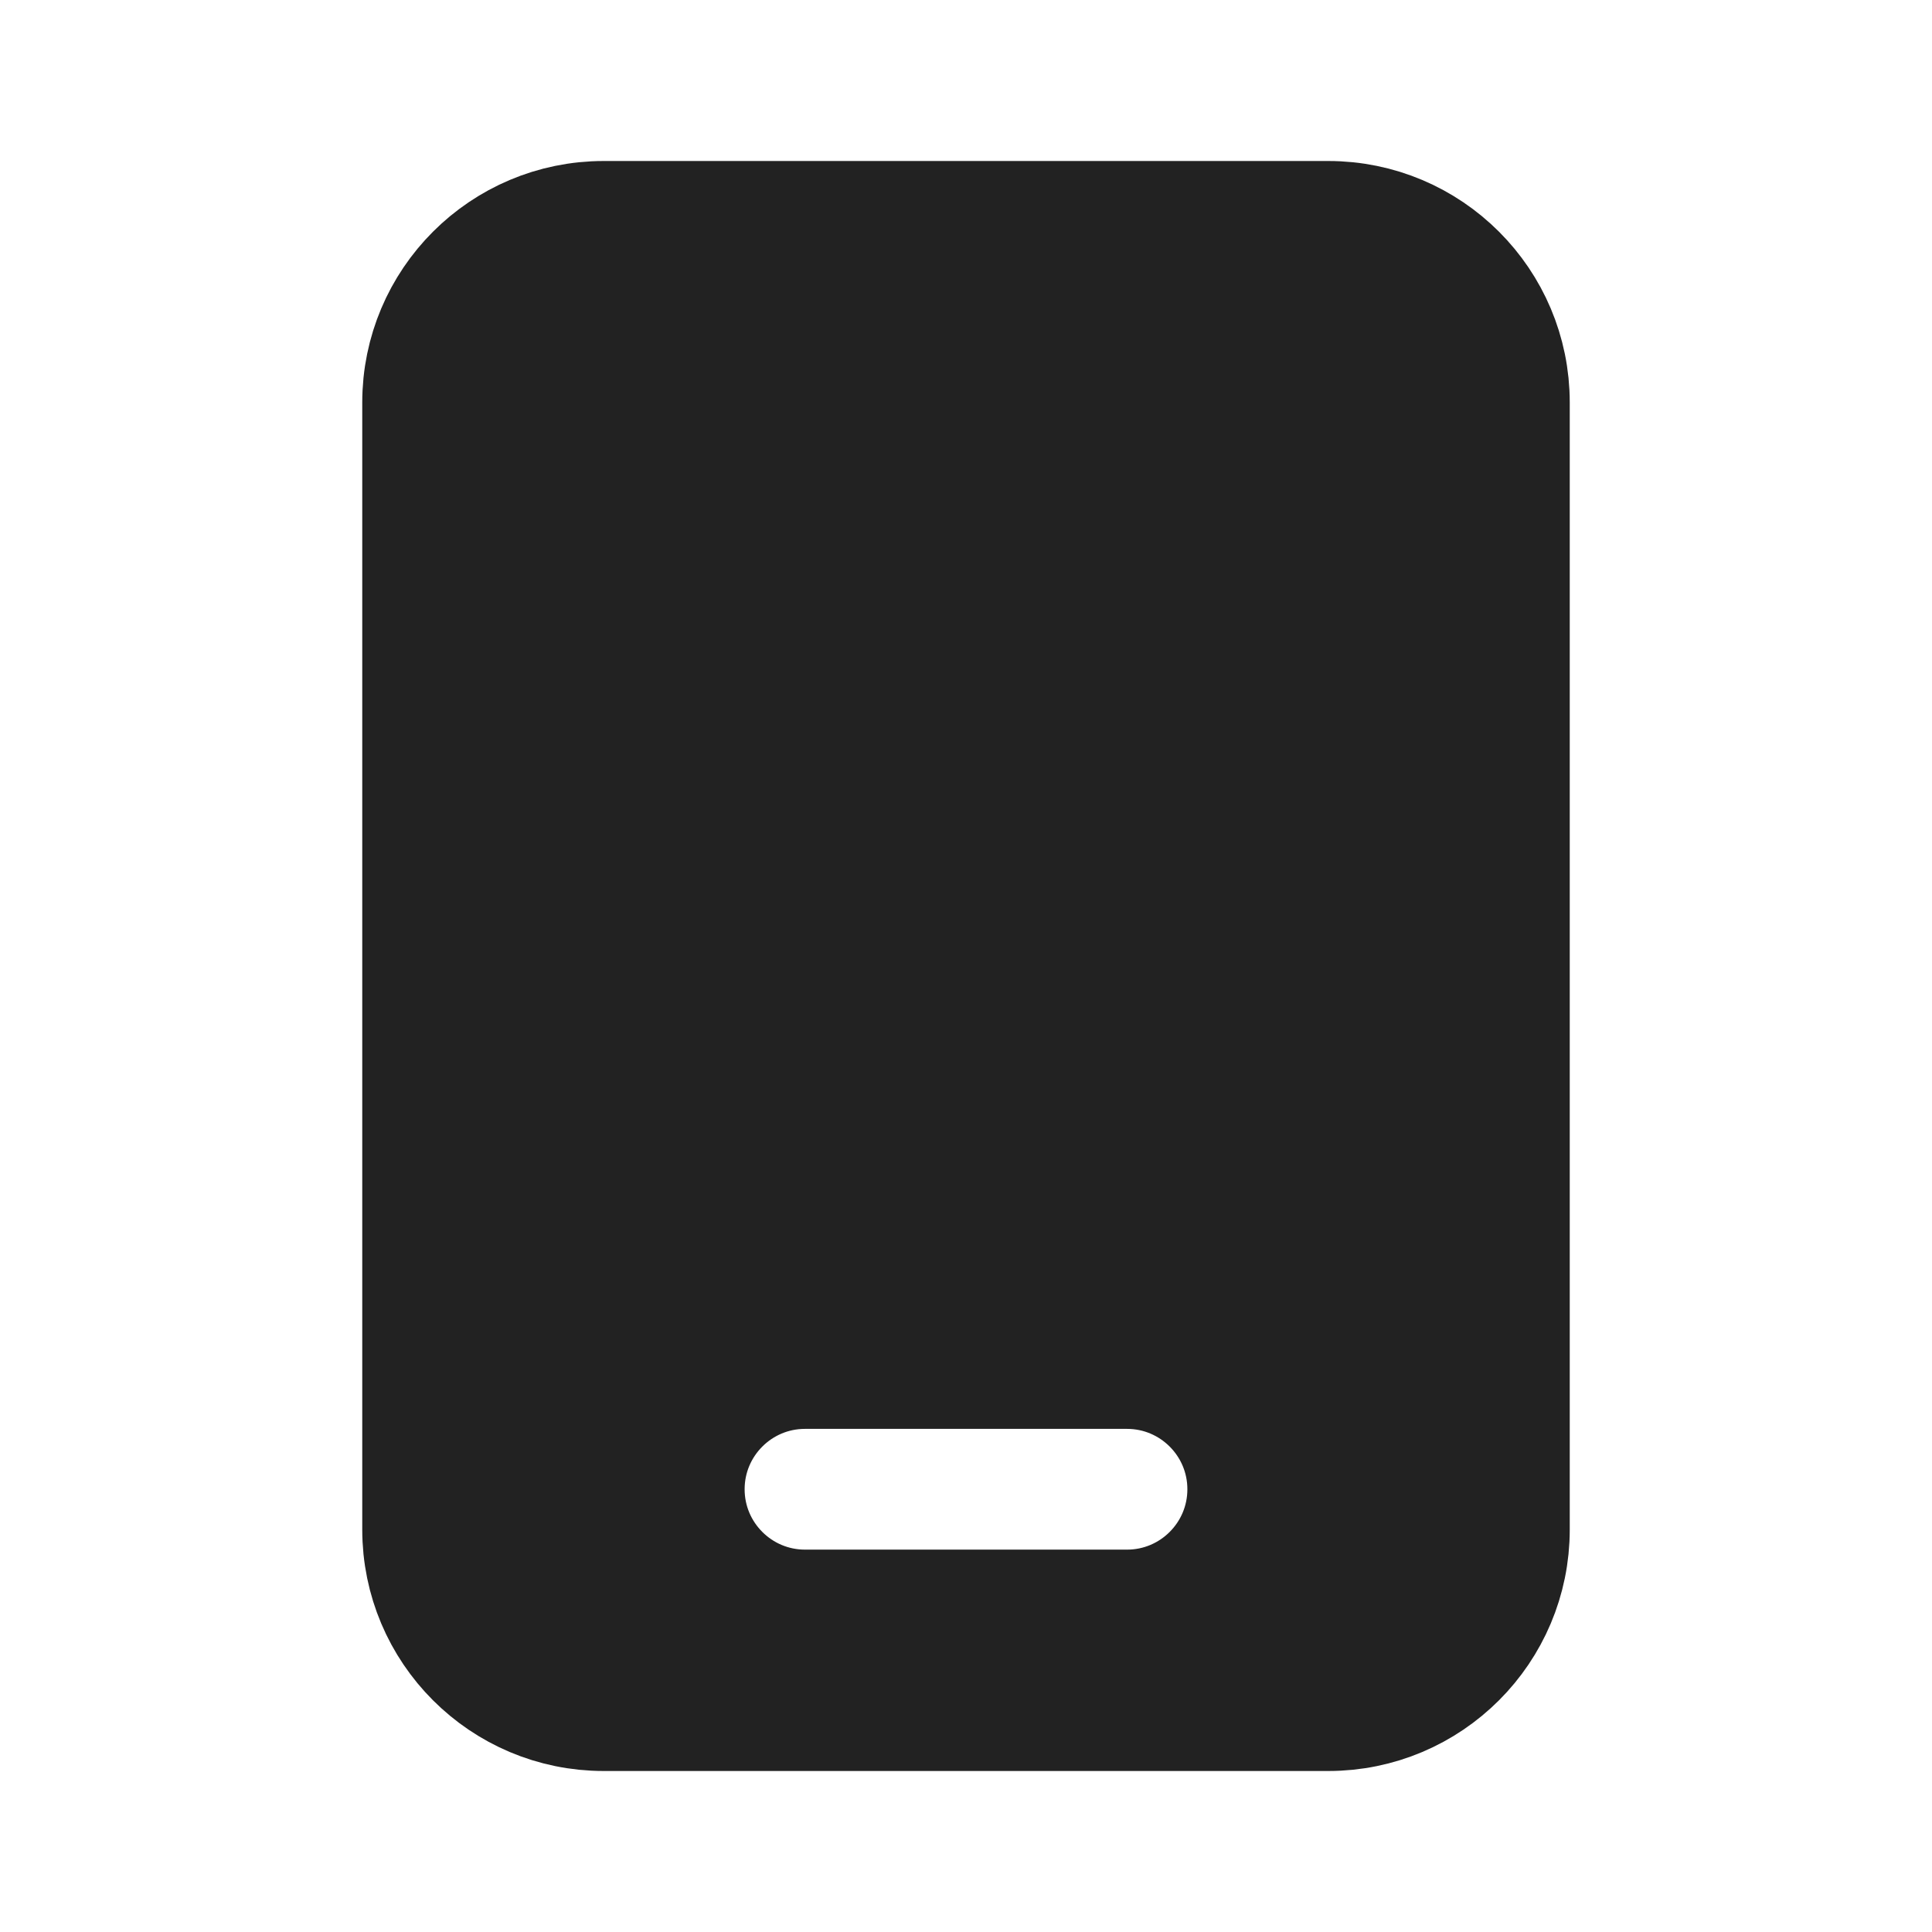 <svg width="24" height="24" viewBox="0 0 24 24" fill="none" xmlns="http://www.w3.org/2000/svg">
<path d="M5.25 5C5.25 3.757 6.257 2.75 7.5 2.75H16.5C17.743 2.75 18.75 3.757 18.75 5V19C18.75 20.243 17.743 21.25 16.5 21.25H7.5C6.257 21.25 5.25 20.243 5.25 19V5ZM10 17C9.172 17 8.5 17.672 8.5 18.5C8.5 19.328 9.172 20 10 20H14C14.828 20 15.5 19.328 15.5 18.5C15.5 17.672 14.828 17 14 17H10Z" fill="#222222" stroke="#222222" stroke-width="1.5"/>
</svg>
